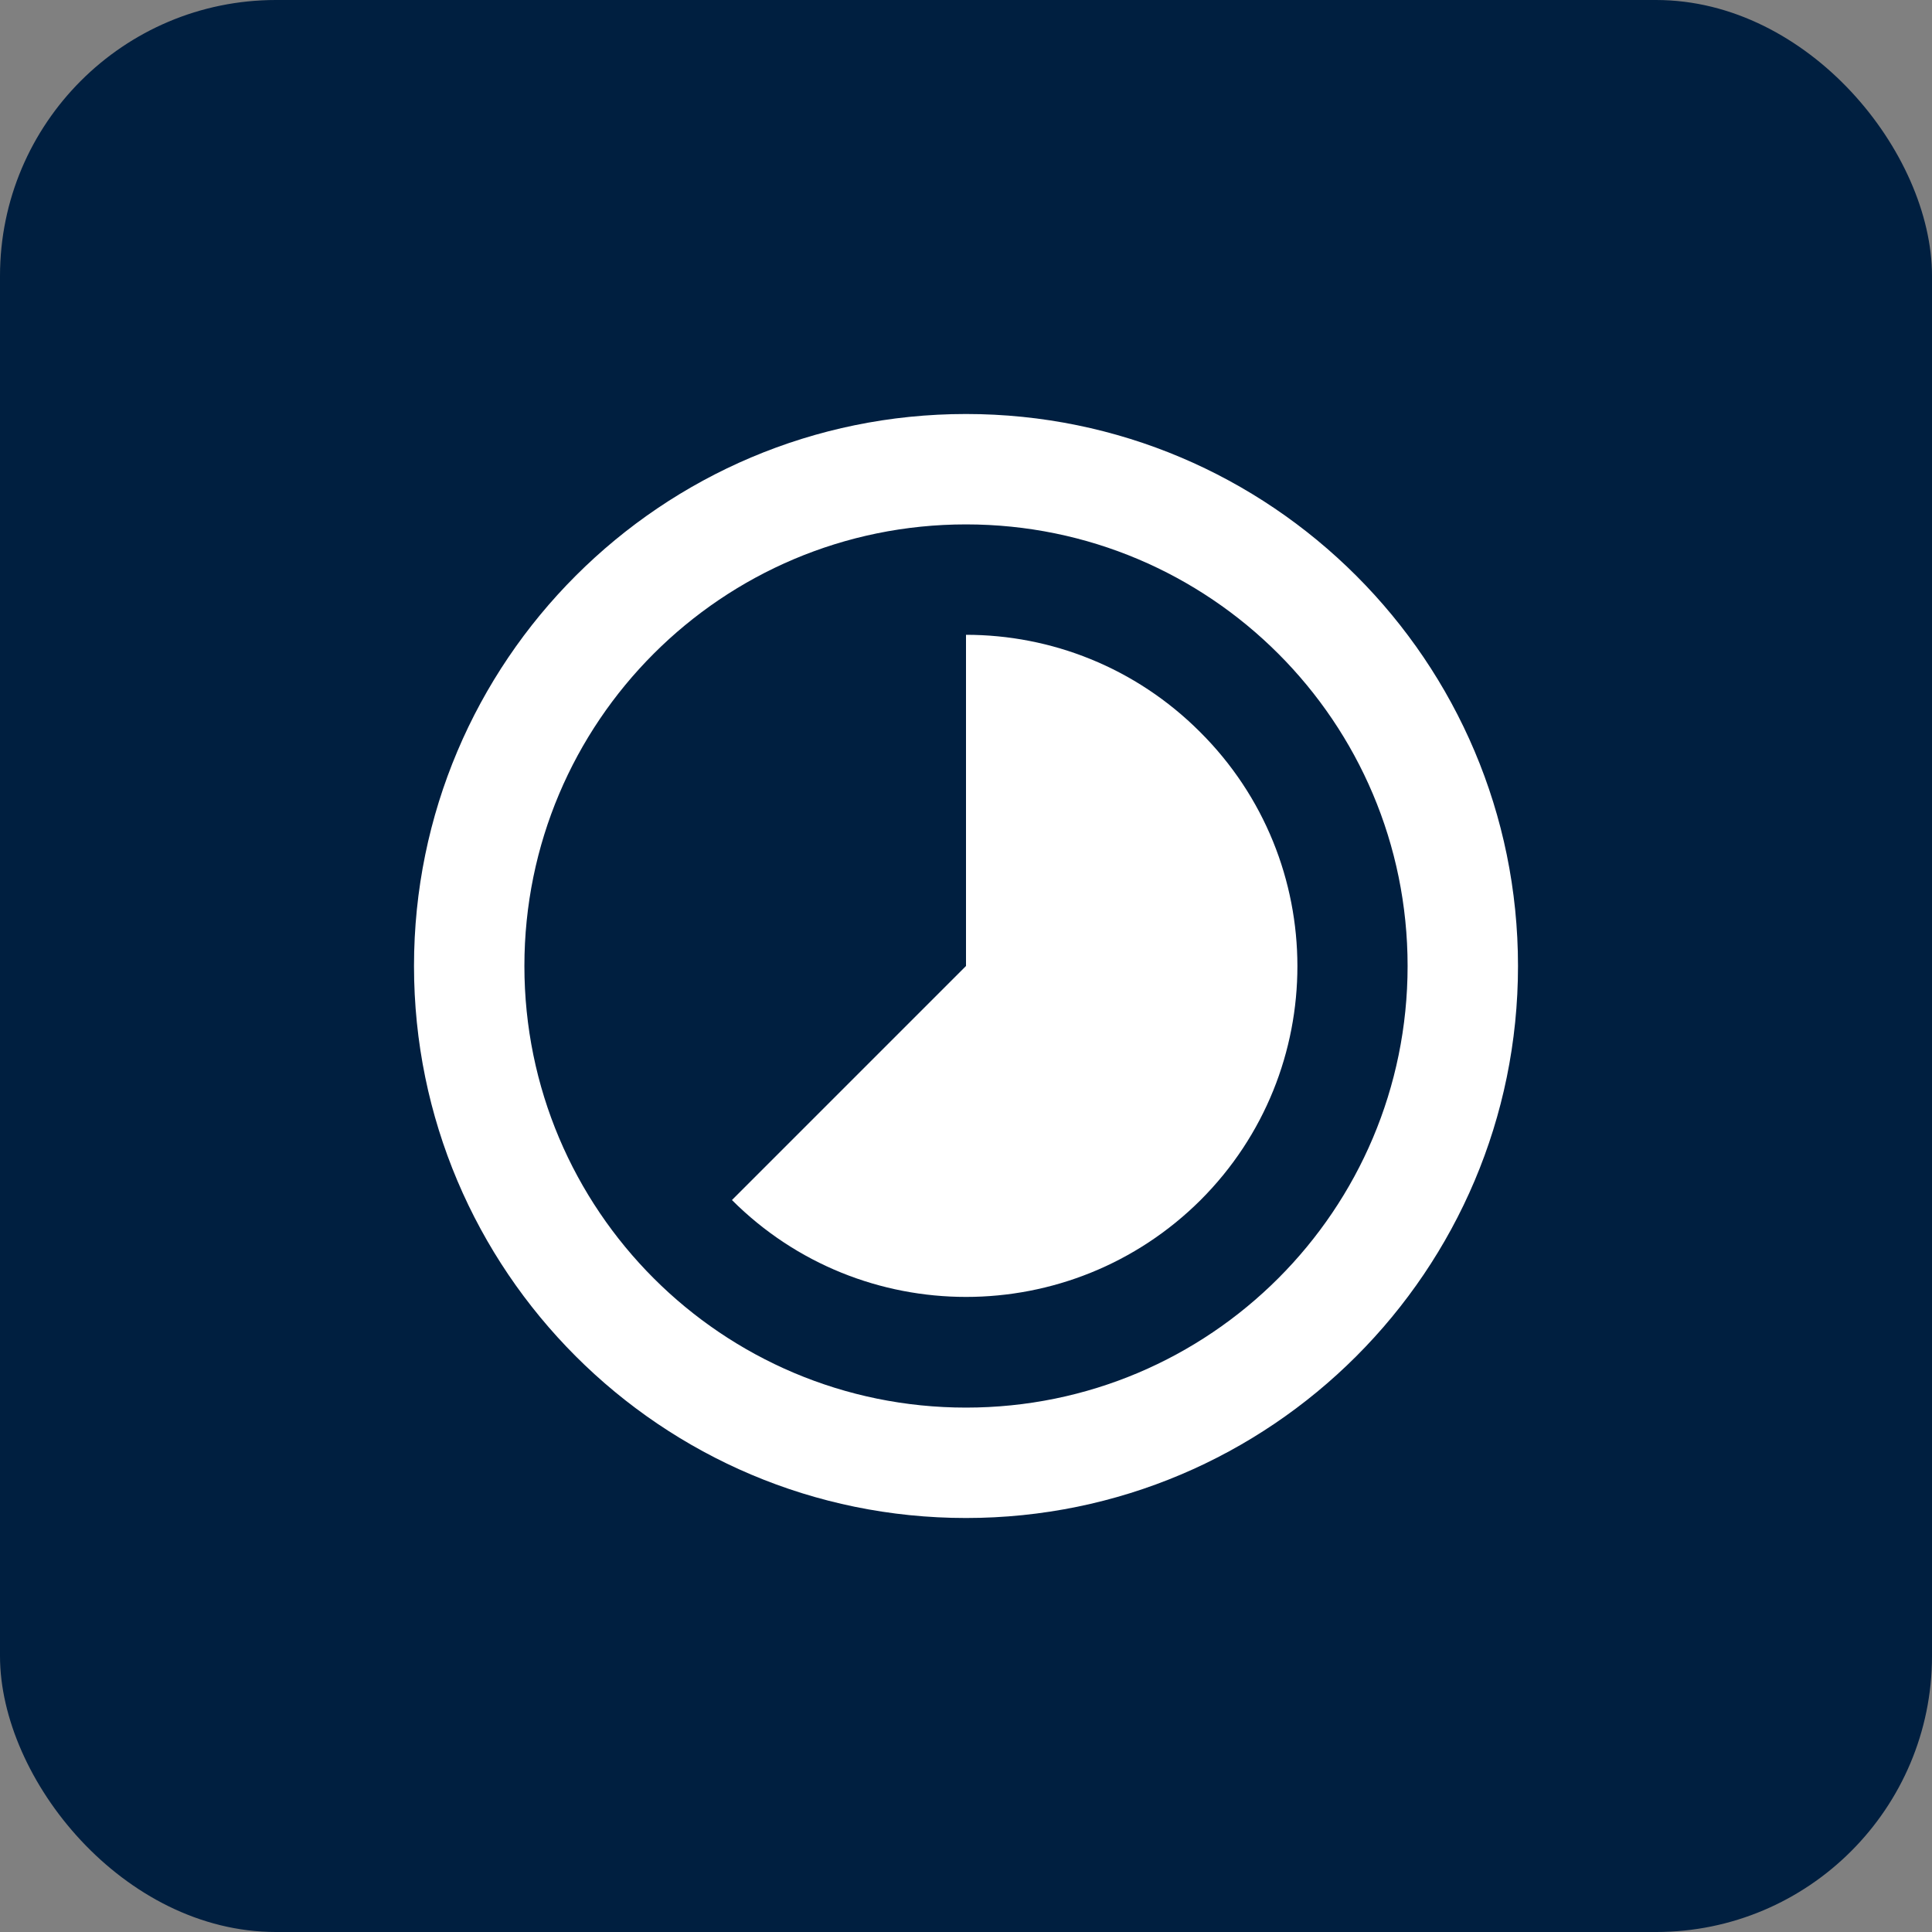 <svg width="28" height="28" viewBox="0 0 28 28" fill="none" xmlns="http://www.w3.org/2000/svg">
<rect x="0" y="0" width="28" height="28" fill="#808080" stroke="none"/>
<rect width="28" height="28" rx="4" fill="#001F40"/>
<path d="M17.392 10.608C16.456 9.672 15.232 9.2 14 9.2V14L10.608 17.392C12.48 19.264 15.52 19.264 17.4 17.392C19.272 15.52 19.272 12.48 17.392 10.608ZM14 6C9.584 6 6 9.584 6 14C6 18.416 9.584 22 14 22C18.416 22 22 18.416 22 14C22 9.584 18.416 6 14 6ZM14 20.4C10.464 20.4 7.6 17.536 7.6 14C7.6 10.464 10.464 7.6 14 7.6C17.536 7.6 20.4 10.464 20.4 14C20.4 17.536 17.536 20.4 14 20.4Z" fill="white"/>
</svg>
